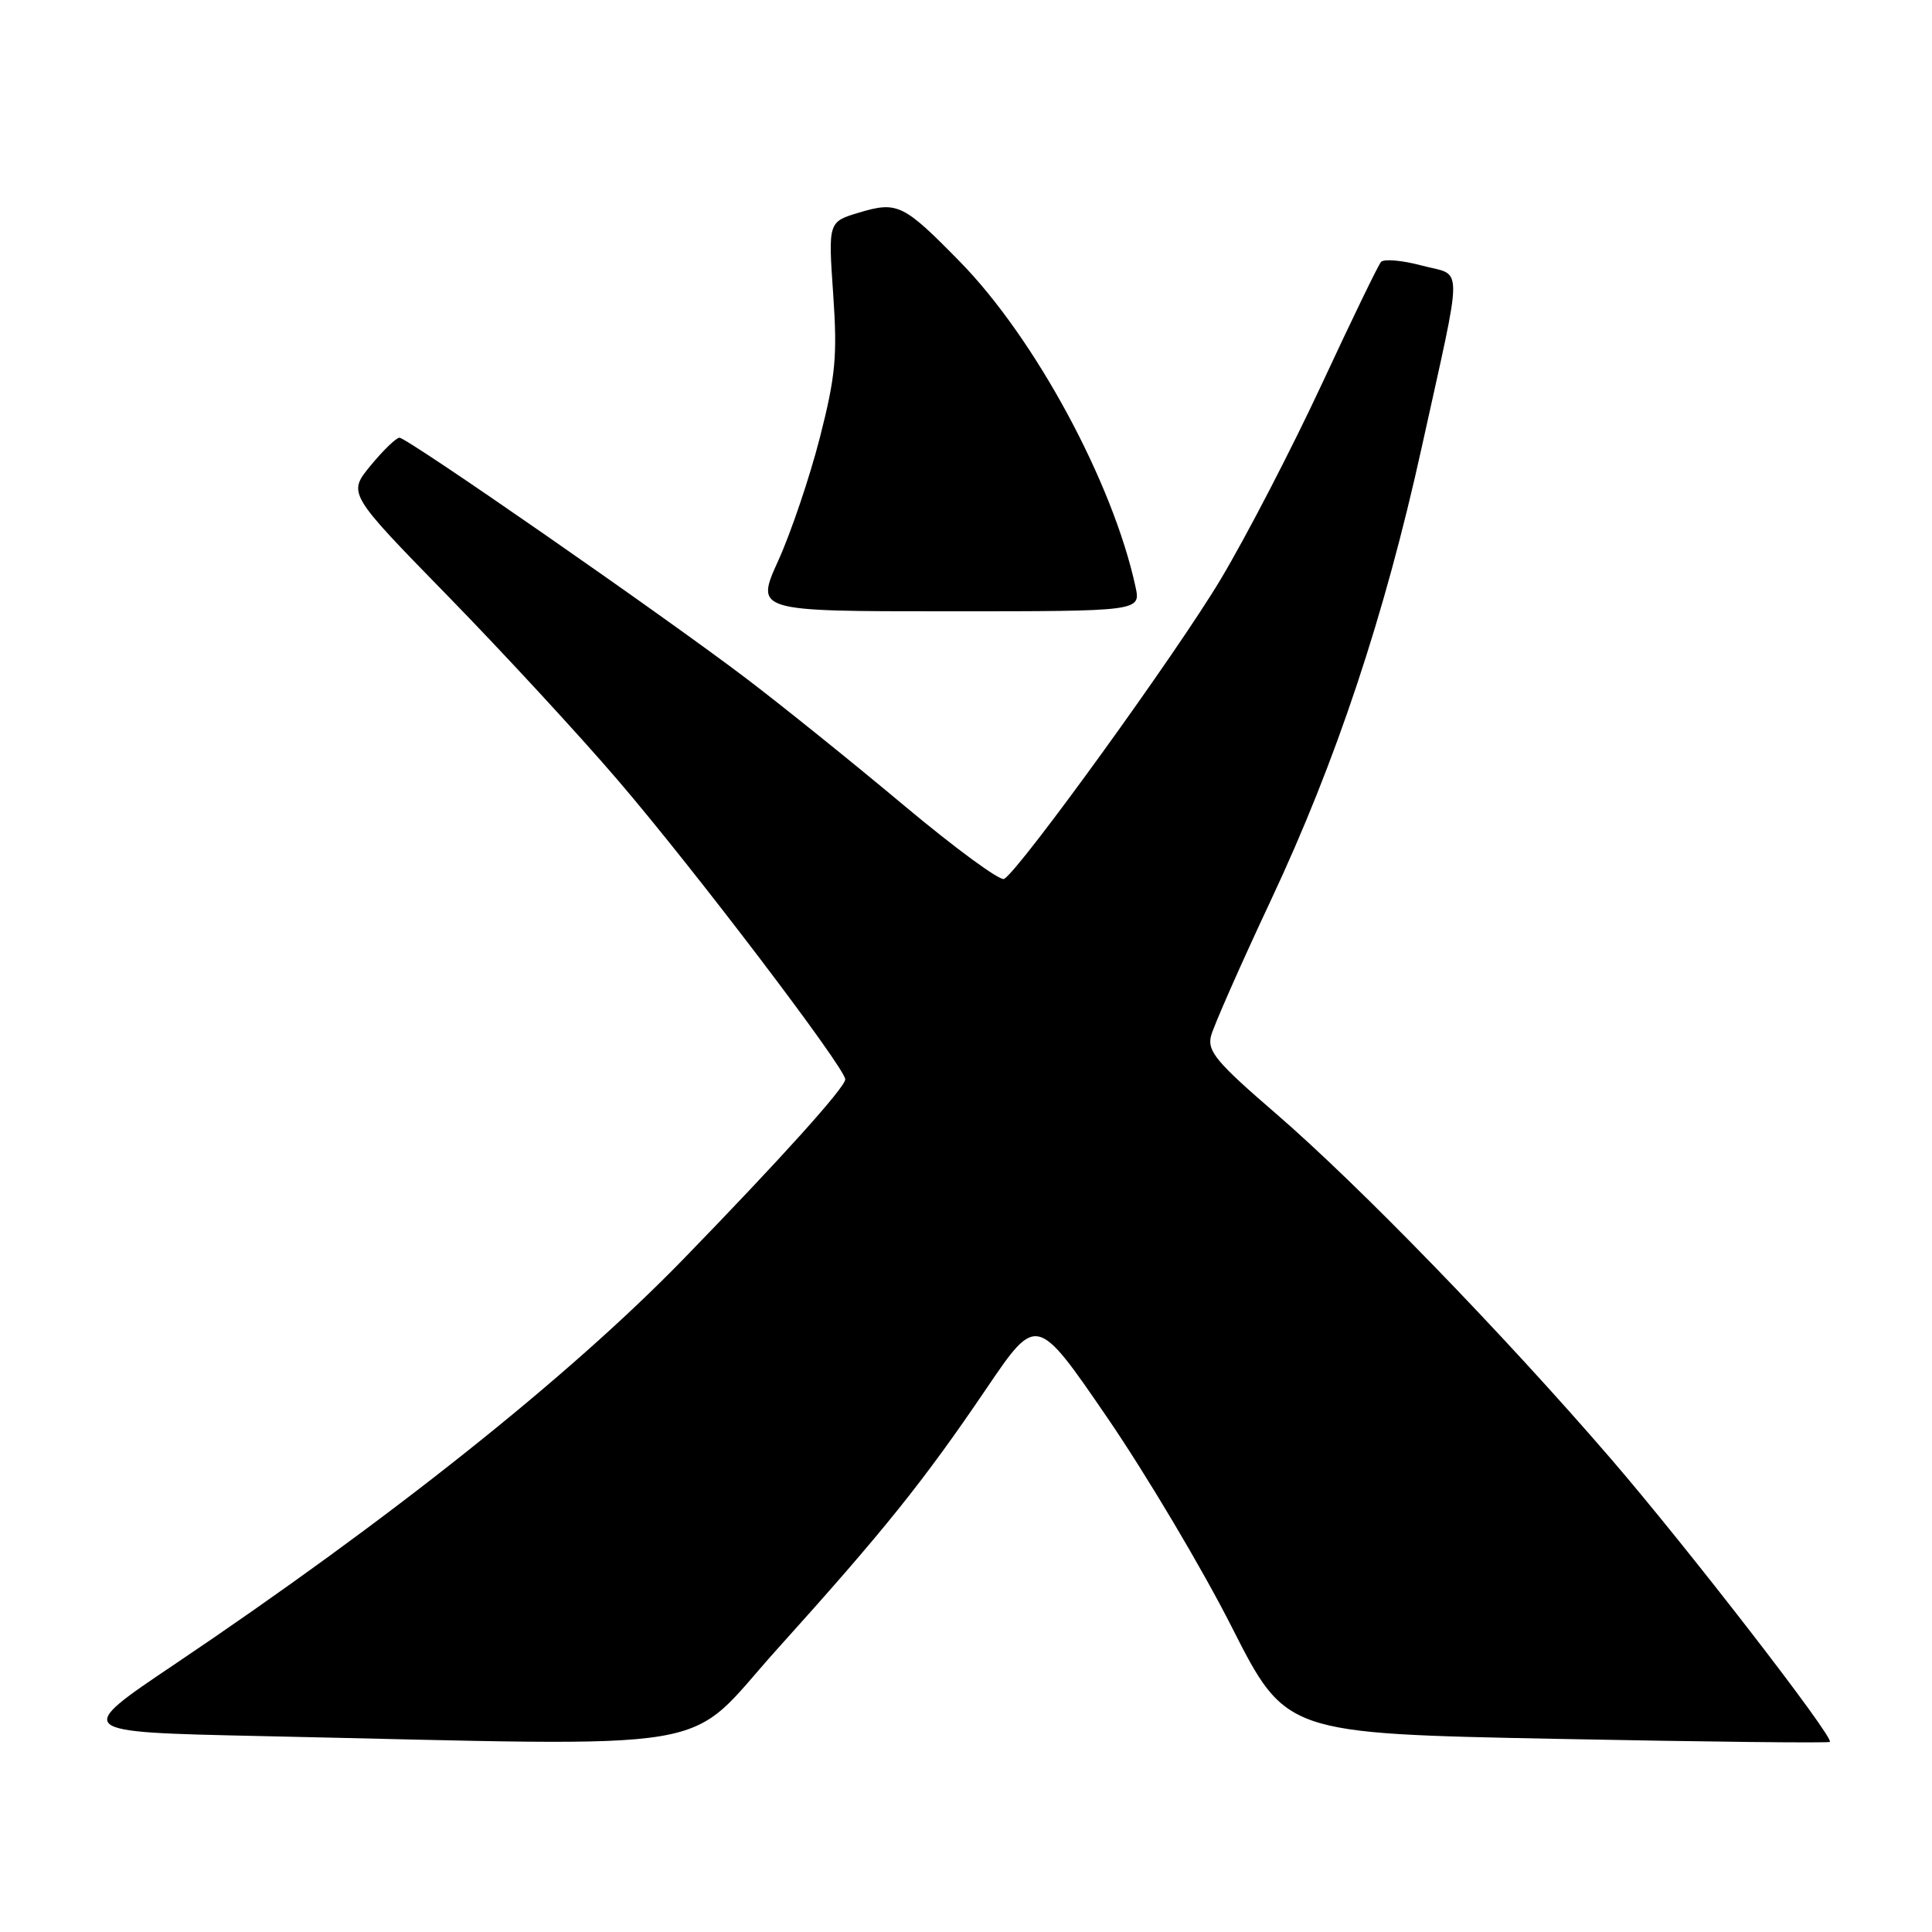 <?xml version="1.0" encoding="UTF-8" standalone="no"?>
<!DOCTYPE svg PUBLIC "-//W3C//DTD SVG 1.1//EN" "http://www.w3.org/Graphics/SVG/1.1/DTD/svg11.dtd" >
<svg xmlns="http://www.w3.org/2000/svg" xmlns:xlink="http://www.w3.org/1999/xlink" version="1.1" viewBox="0 0 256 256">
 <g >
 <path fill="currentColor"
d=" M 102.99 218.51 C 117.11 202.84 122.32 196.36 130.70 184.00 C 137.36 174.18 137.36 174.18 146.72 187.84 C 151.86 195.35 159.29 207.84 163.22 215.60 C 170.37 229.70 170.37 229.70 206.29 230.41 C 226.05 230.80 242.33 230.98 242.47 230.81 C 243.00 230.16 223.54 205.00 213.49 193.34 C 199.16 176.72 180.07 157.05 169.05 147.54 C 161.22 140.79 159.96 139.29 160.46 137.29 C 160.79 136.00 164.37 127.87 168.43 119.22 C 177.04 100.88 183.48 81.53 188.37 59.34 C 193.94 34.06 193.94 36.67 188.41 35.19 C 185.81 34.49 183.37 34.28 182.99 34.71 C 182.61 35.14 179.09 42.42 175.16 50.87 C 171.23 59.32 165.21 70.96 161.77 76.72 C 156.04 86.35 135.26 115.10 133.06 116.46 C 132.54 116.79 126.58 112.41 119.81 106.75 C 113.04 101.08 103.67 93.54 99.00 89.99 C 88.12 81.71 53.97 58.00 52.93 58.00 C 52.50 58.00 50.78 59.66 49.11 61.69 C 46.07 65.38 46.07 65.38 59.31 78.94 C 66.59 86.40 76.77 97.42 81.92 103.44 C 92.00 115.20 112.00 141.52 112.00 143.02 C 112.00 144.07 103.52 153.49 90.56 166.83 C 75.43 182.40 51.63 201.35 23.15 220.52 C 9.79 229.50 9.79 229.50 34.15 230.03 C 97.32 231.39 90.33 232.56 102.99 218.51 Z  M 150.46 77.75 C 147.48 63.96 137.16 44.85 127.20 34.68 C 119.73 27.05 118.91 26.65 113.86 28.16 C 109.74 29.39 109.74 29.39 110.40 38.95 C 110.97 47.20 110.72 49.82 108.63 58.01 C 107.29 63.23 104.82 70.54 103.14 74.25 C 100.08 81.00 100.08 81.00 125.62 81.00 C 151.16 81.00 151.16 81.00 150.46 77.75 Z "/>
</g>
</svg>